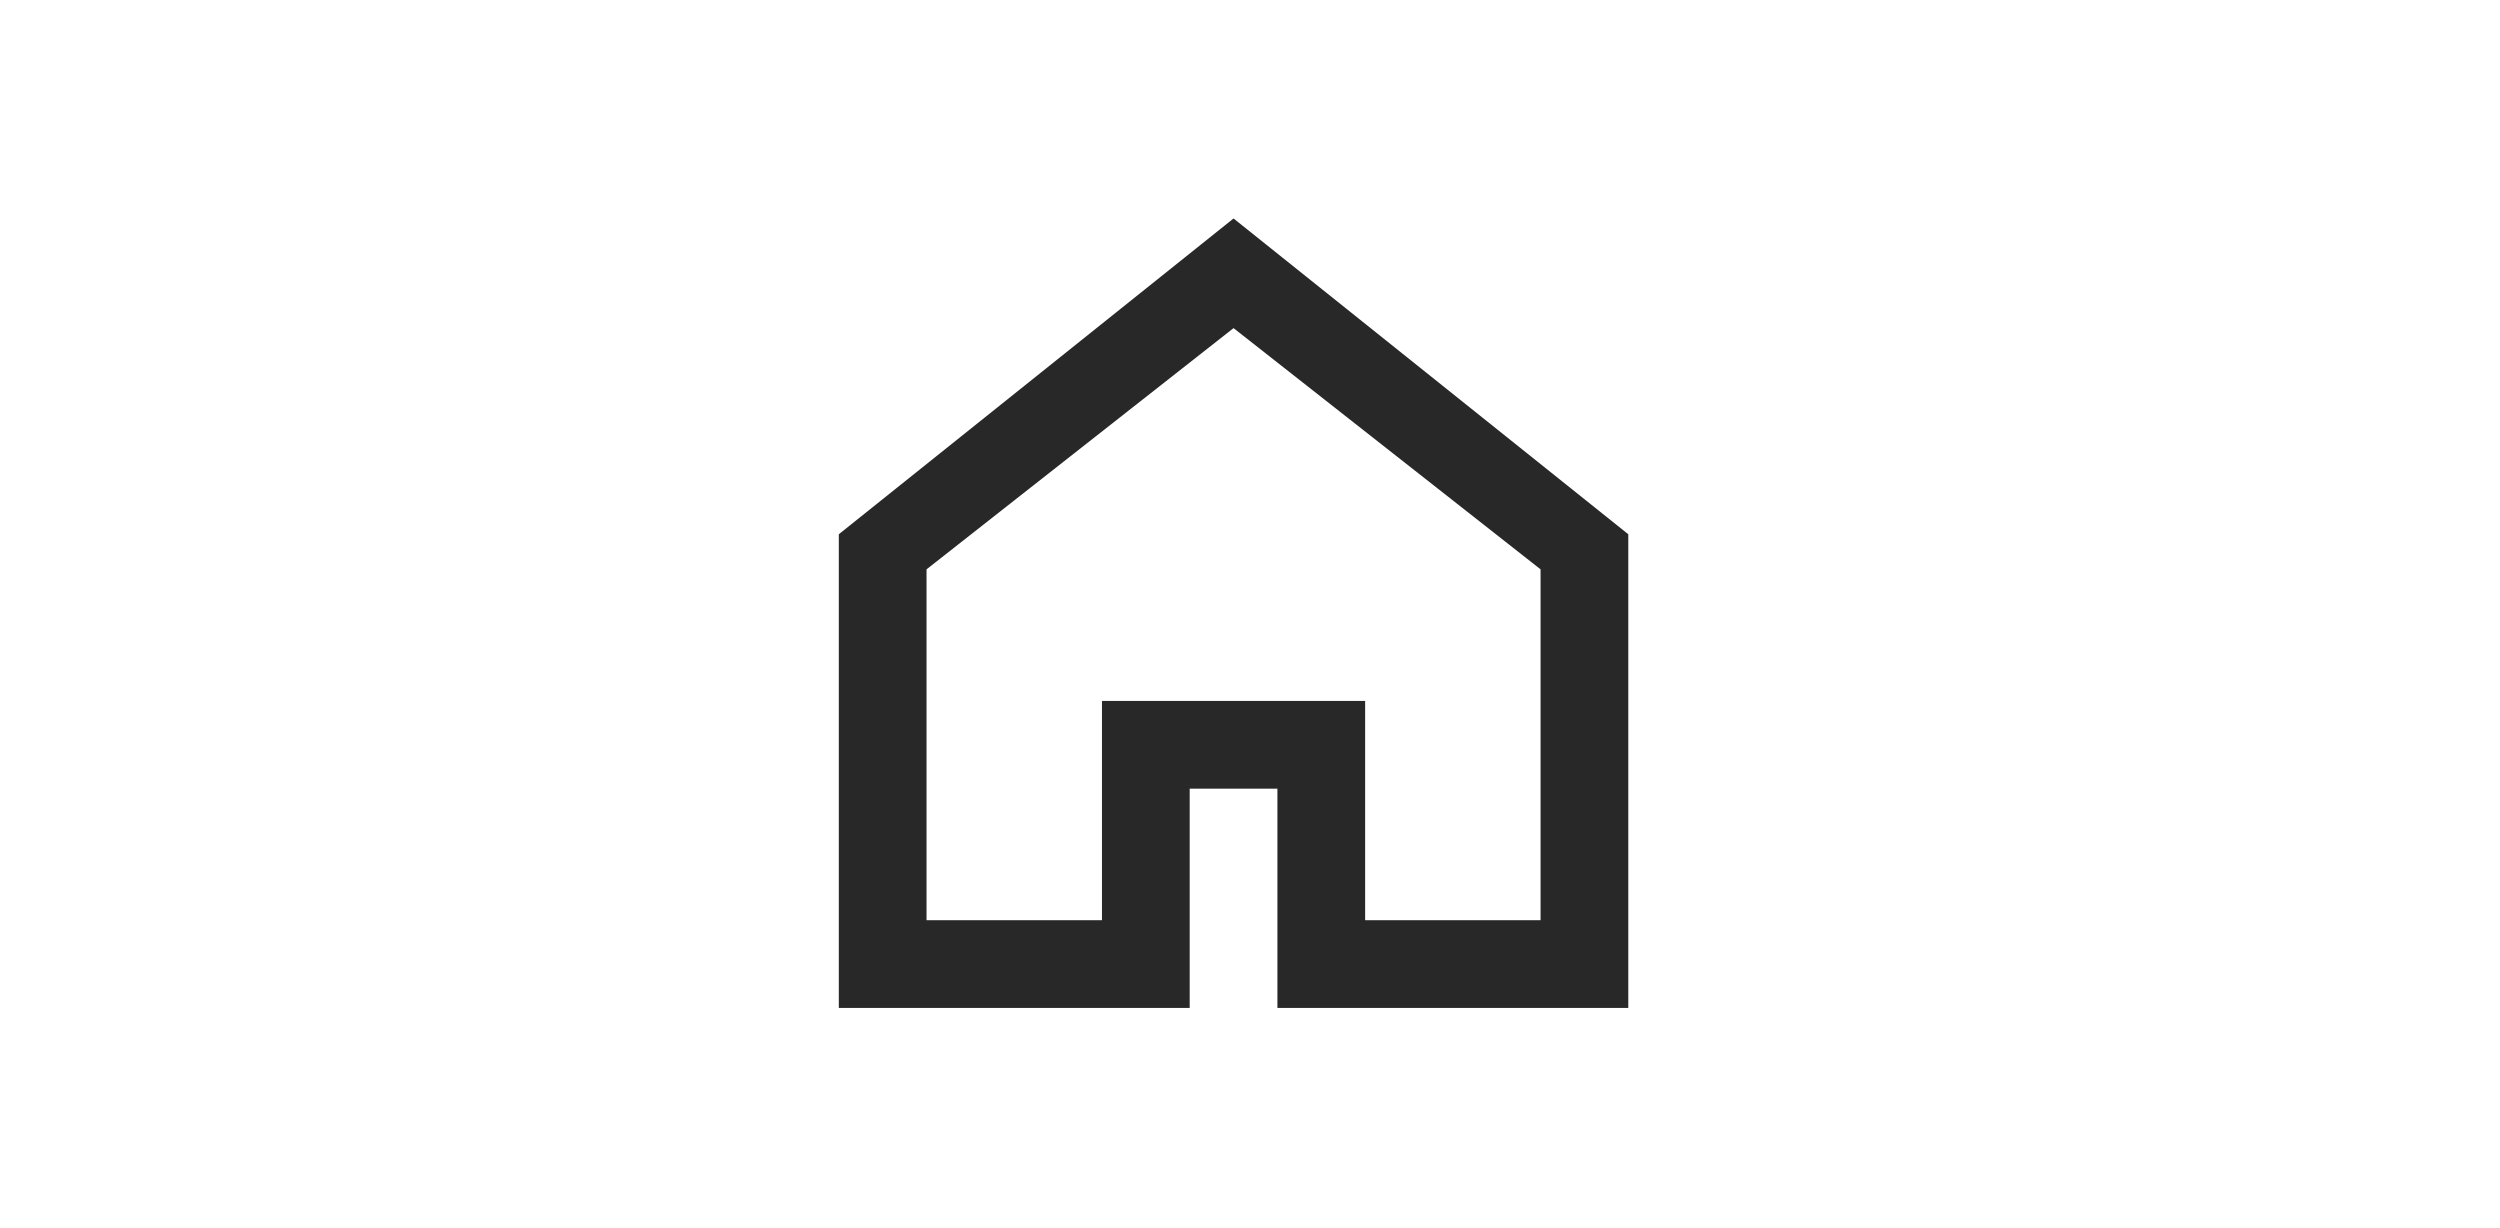 <svg width="57" height="28" viewBox="0 0 57 28" fill="none" xmlns="http://www.w3.org/2000/svg">
<path fill-rule="evenodd" clip-rule="evenodd" d="M28.125 4.981L37.125 12.181V22.981H29.125V17.981H27.125V22.981H19.125V12.181L28.125 4.981ZM28.125 7.481L21.125 12.981V20.981H25.125V15.981H31.125V20.981H35.125V12.981L28.125 7.481Z" fill="#282828"/>
</svg>
